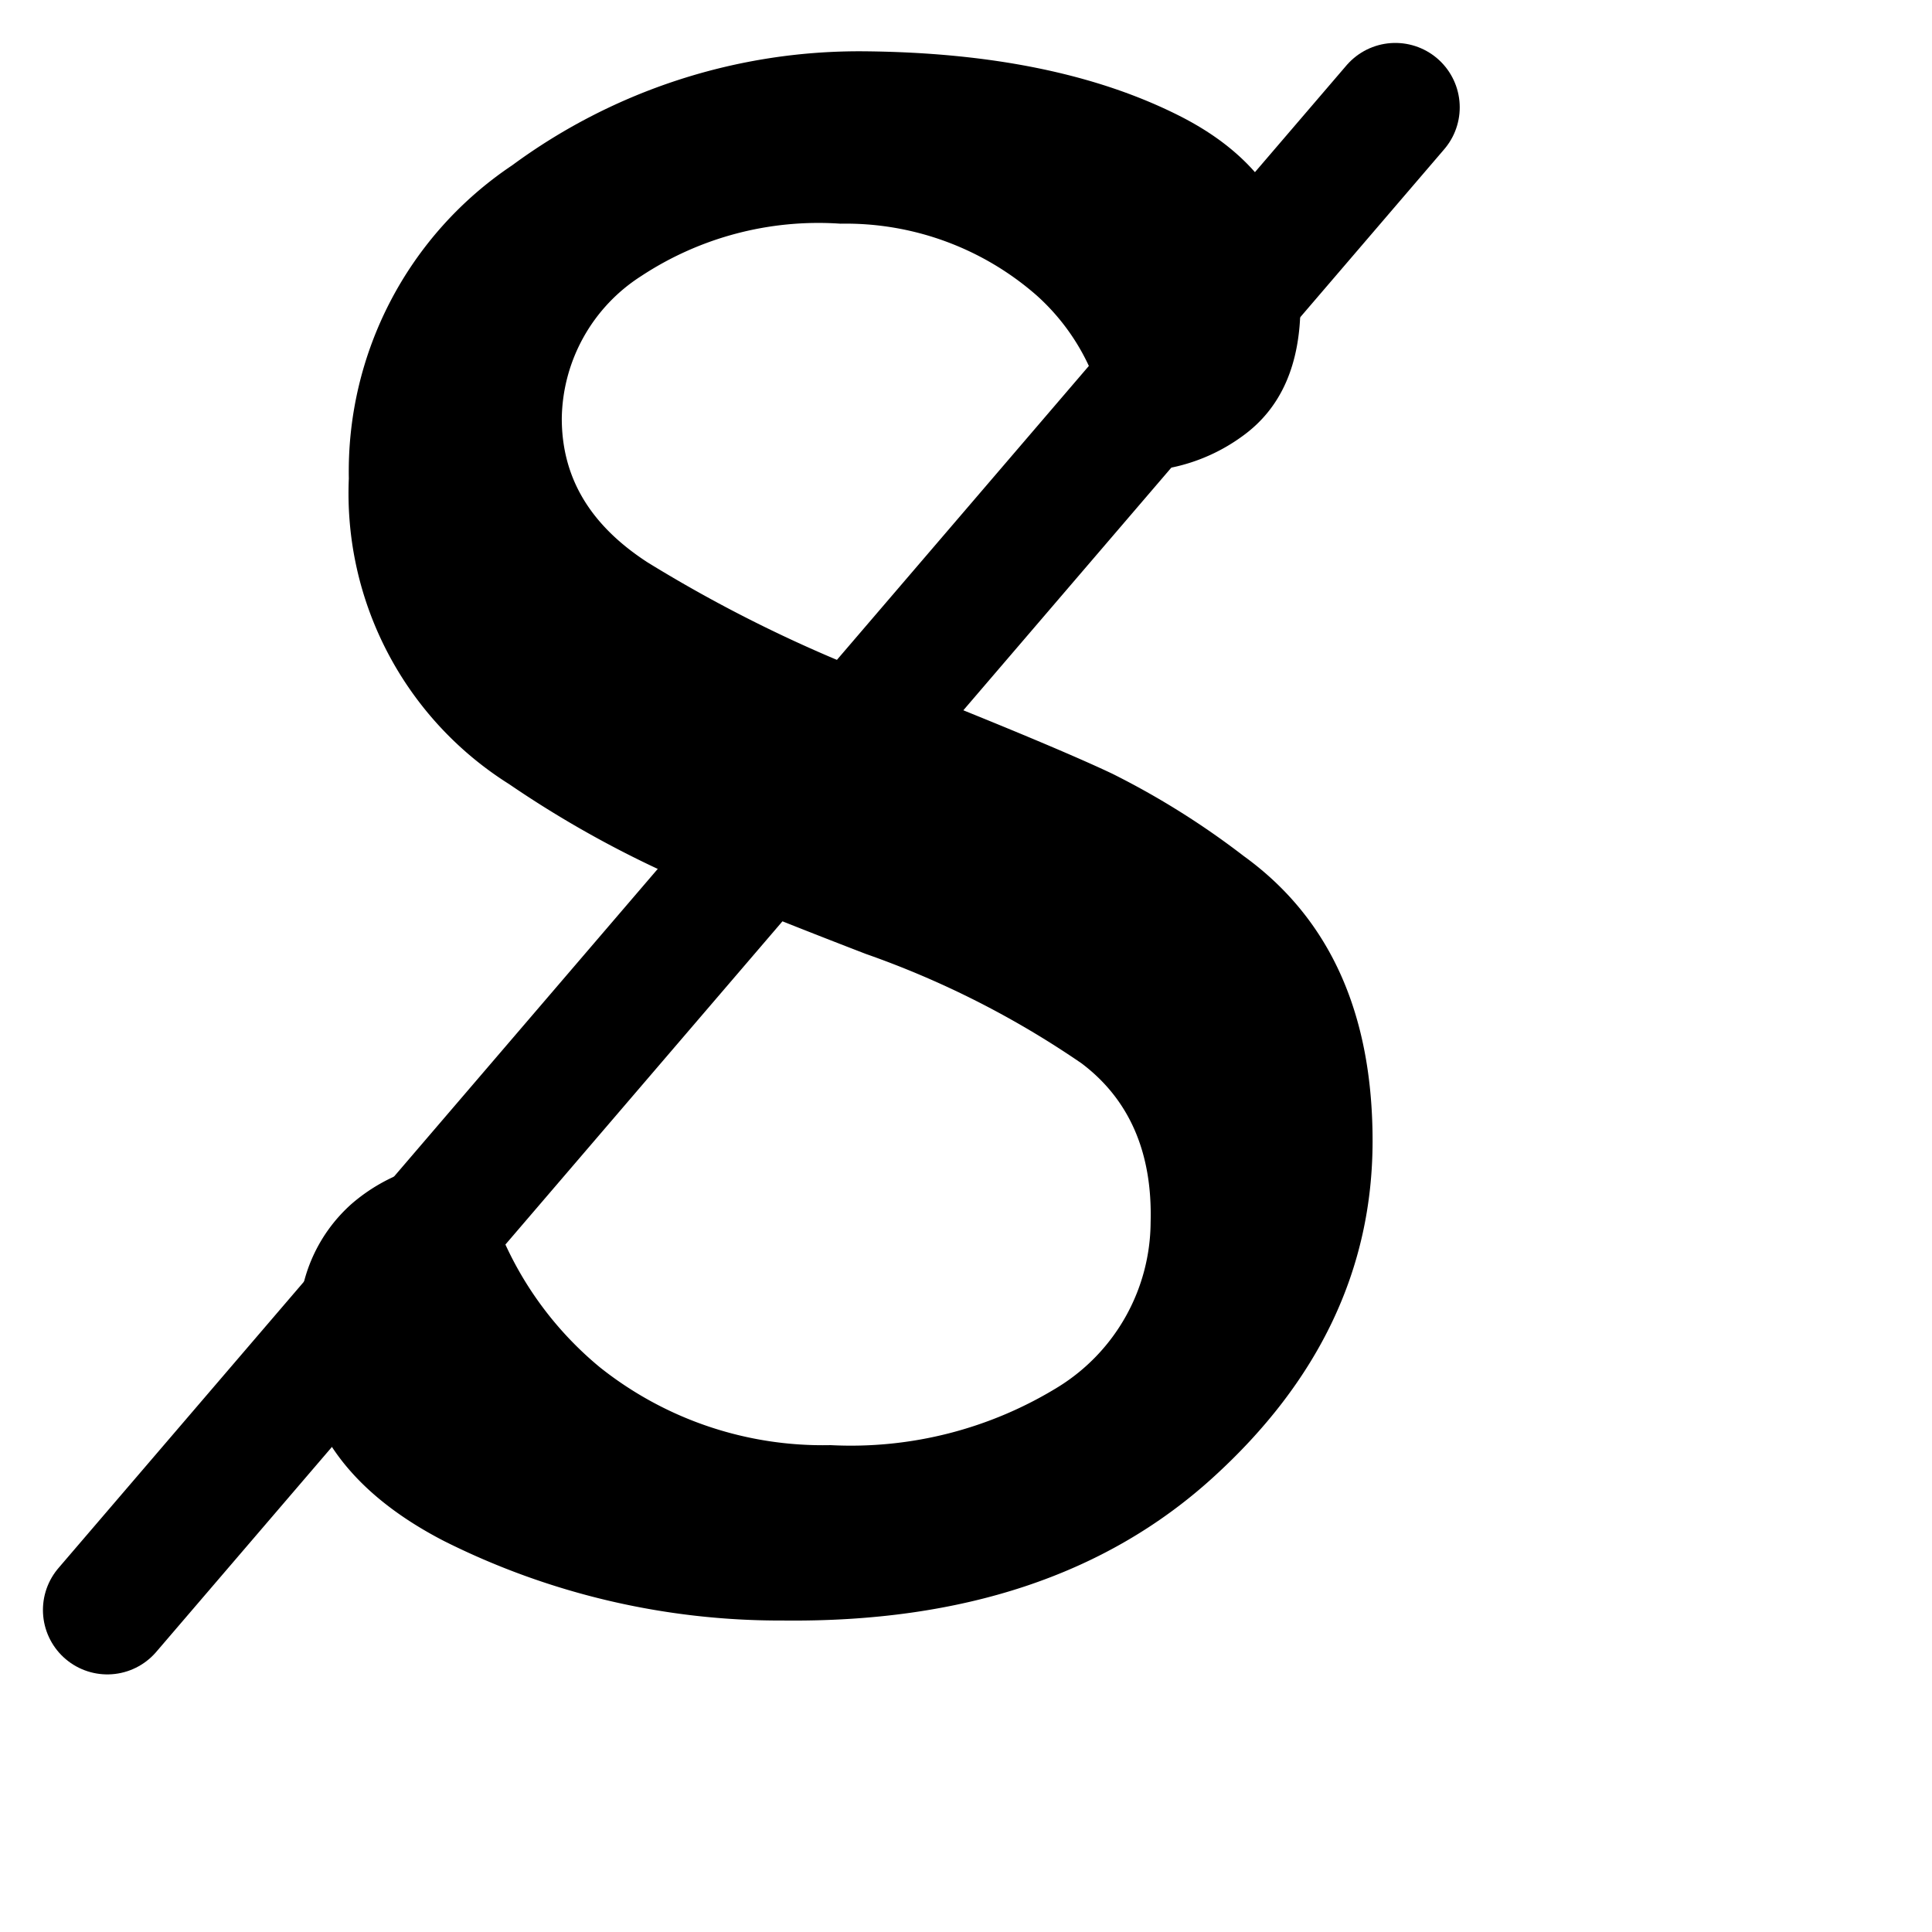 <svg id="Layer_1" data-name="Layer 1" xmlns="http://www.w3.org/2000/svg" viewBox="0 0 90 90">
    <line x1="5" y1="75" x2="65" y2="5" style="stroke:currentColor;stroke-linecap:round;stroke-miterlimit:10;stroke-width:6px"/>
    <path fill="currentColor" d="M70,59.21q0,8.94-7.47,15.71t-20,6.63a34.91,34.91,0,0,1-15.78-3.7Q19.87,74.3,20,68a7.3,7.3,0,0,1,2.44-5.86,8.28,8.28,0,0,1,5.94-2A16.18,16.18,0,0,0,34,69.75a16.66,16.66,0,0,0,10.75,3.63,18.41,18.41,0,0,0,10.62-2.72A9.08,9.08,0,0,0,59.66,63c.09-3.26-1-5.73-3.21-7.4a42.7,42.7,0,0,0-10.05-5.1q-6.7-2.58-9.78-4a49.32,49.32,0,0,1-6.84-3.91,16,16,0,0,1-7.47-14.24,17.16,17.16,0,0,1,7.61-14.59A27.25,27.25,0,0,1,46.33,8.45q8.87.08,14.66,3t5.65,8.8c0,2.79-.9,4.84-2.72,6.14a8.5,8.5,0,0,1-6.21,1.54,10.14,10.14,0,0,0-3.35-8.1,13.5,13.5,0,0,0-9.15-3.35,15,15,0,0,0-9.28,2.44,8,8,0,0,0-3.7,6.63c0,2.71,1.27,4.94,4,6.71a65,65,0,0,0,11.44,5.58q7.41,2.94,10.2,4.26A37.46,37.46,0,0,1,64,45.94Q70,50.28,70,59.21Z" transform="translate(-6.06 -6.06)"/>
</svg>